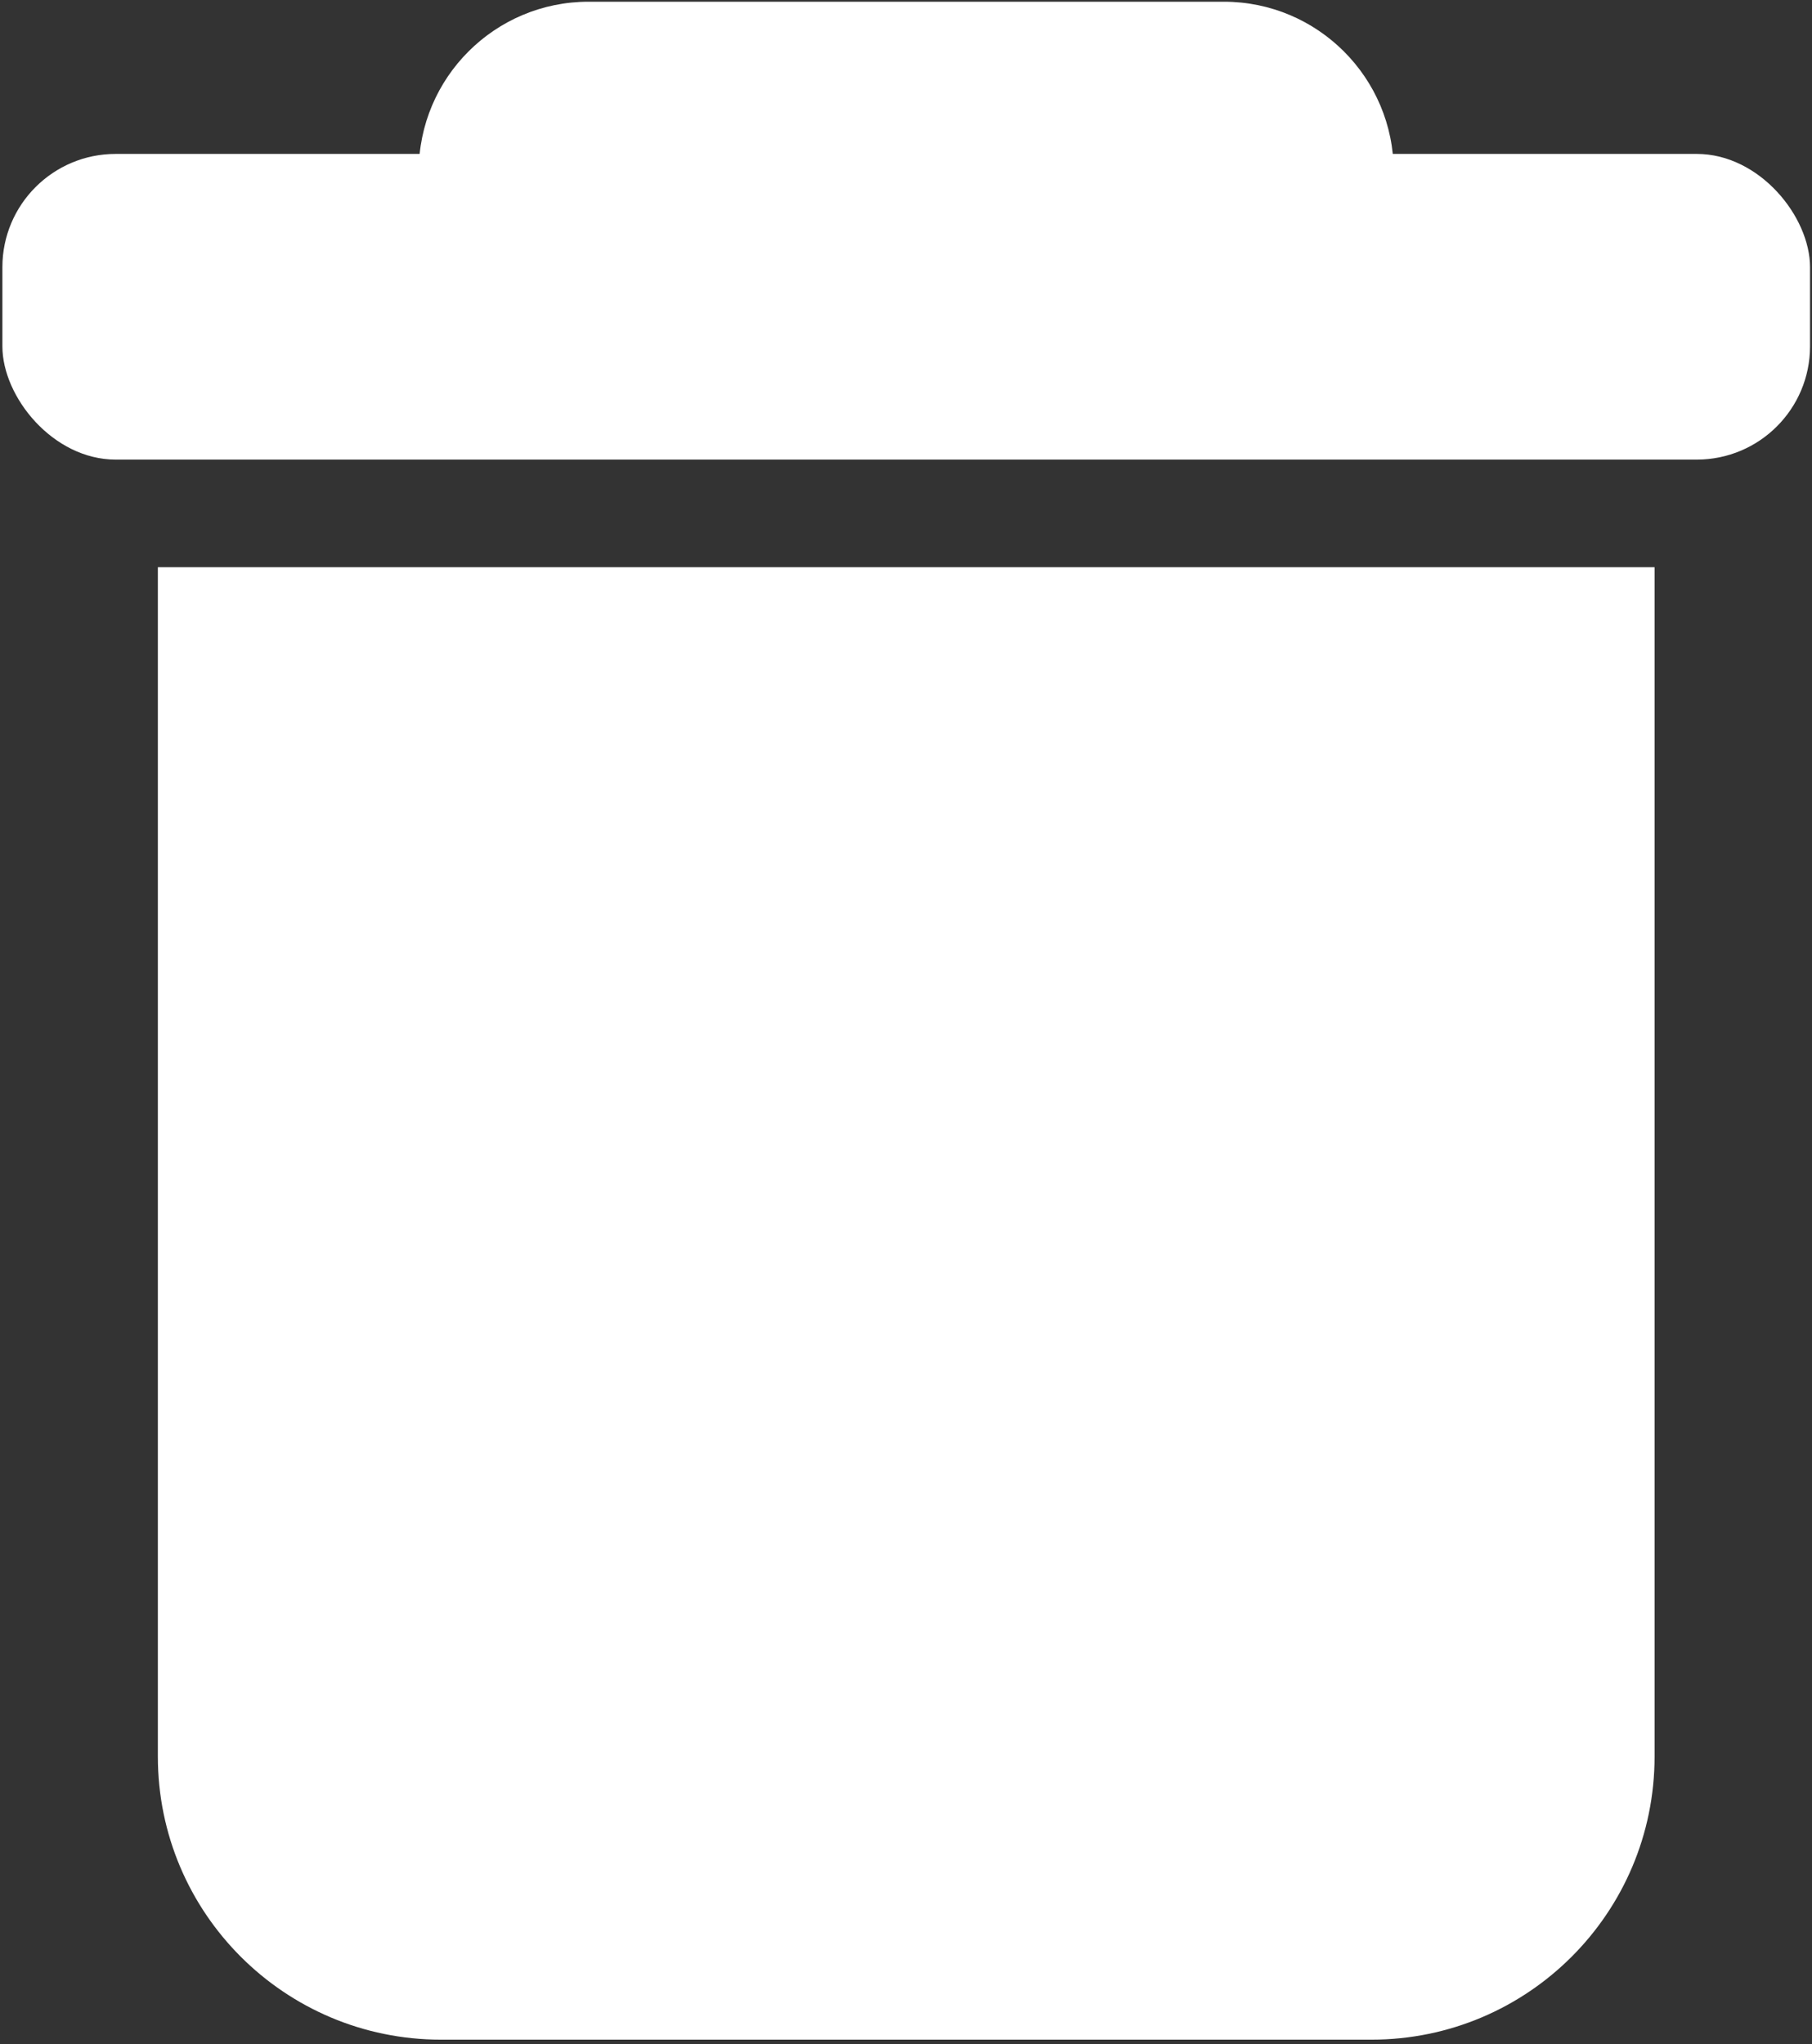 <svg width="320" height="361" viewBox="0 0 320 361" fill="none" xmlns="http://www.w3.org/2000/svg">
<rect x="0" y="0" width="320" height="361" fill="#333333" stroke="none"/>
<path d="M27.878 100.164H292.198V310.194C292.198 337.808 269.812 360.194 242.198 360.194H77.878C50.264 360.194 27.878 337.808 27.878 310.194V100.164Z" fill="white"/>
<rect x="0.422" y="27.181" width="319.231" height="53.981" rx="20" fill="white"/>
<path d="M73.948 30.303C73.948 13.734 87.379 0.303 103.948 0.303H216.128C232.697 0.303 246.128 13.734 246.128 30.303V59.756H73.948V30.303Z" fill="white"/>
</svg>
